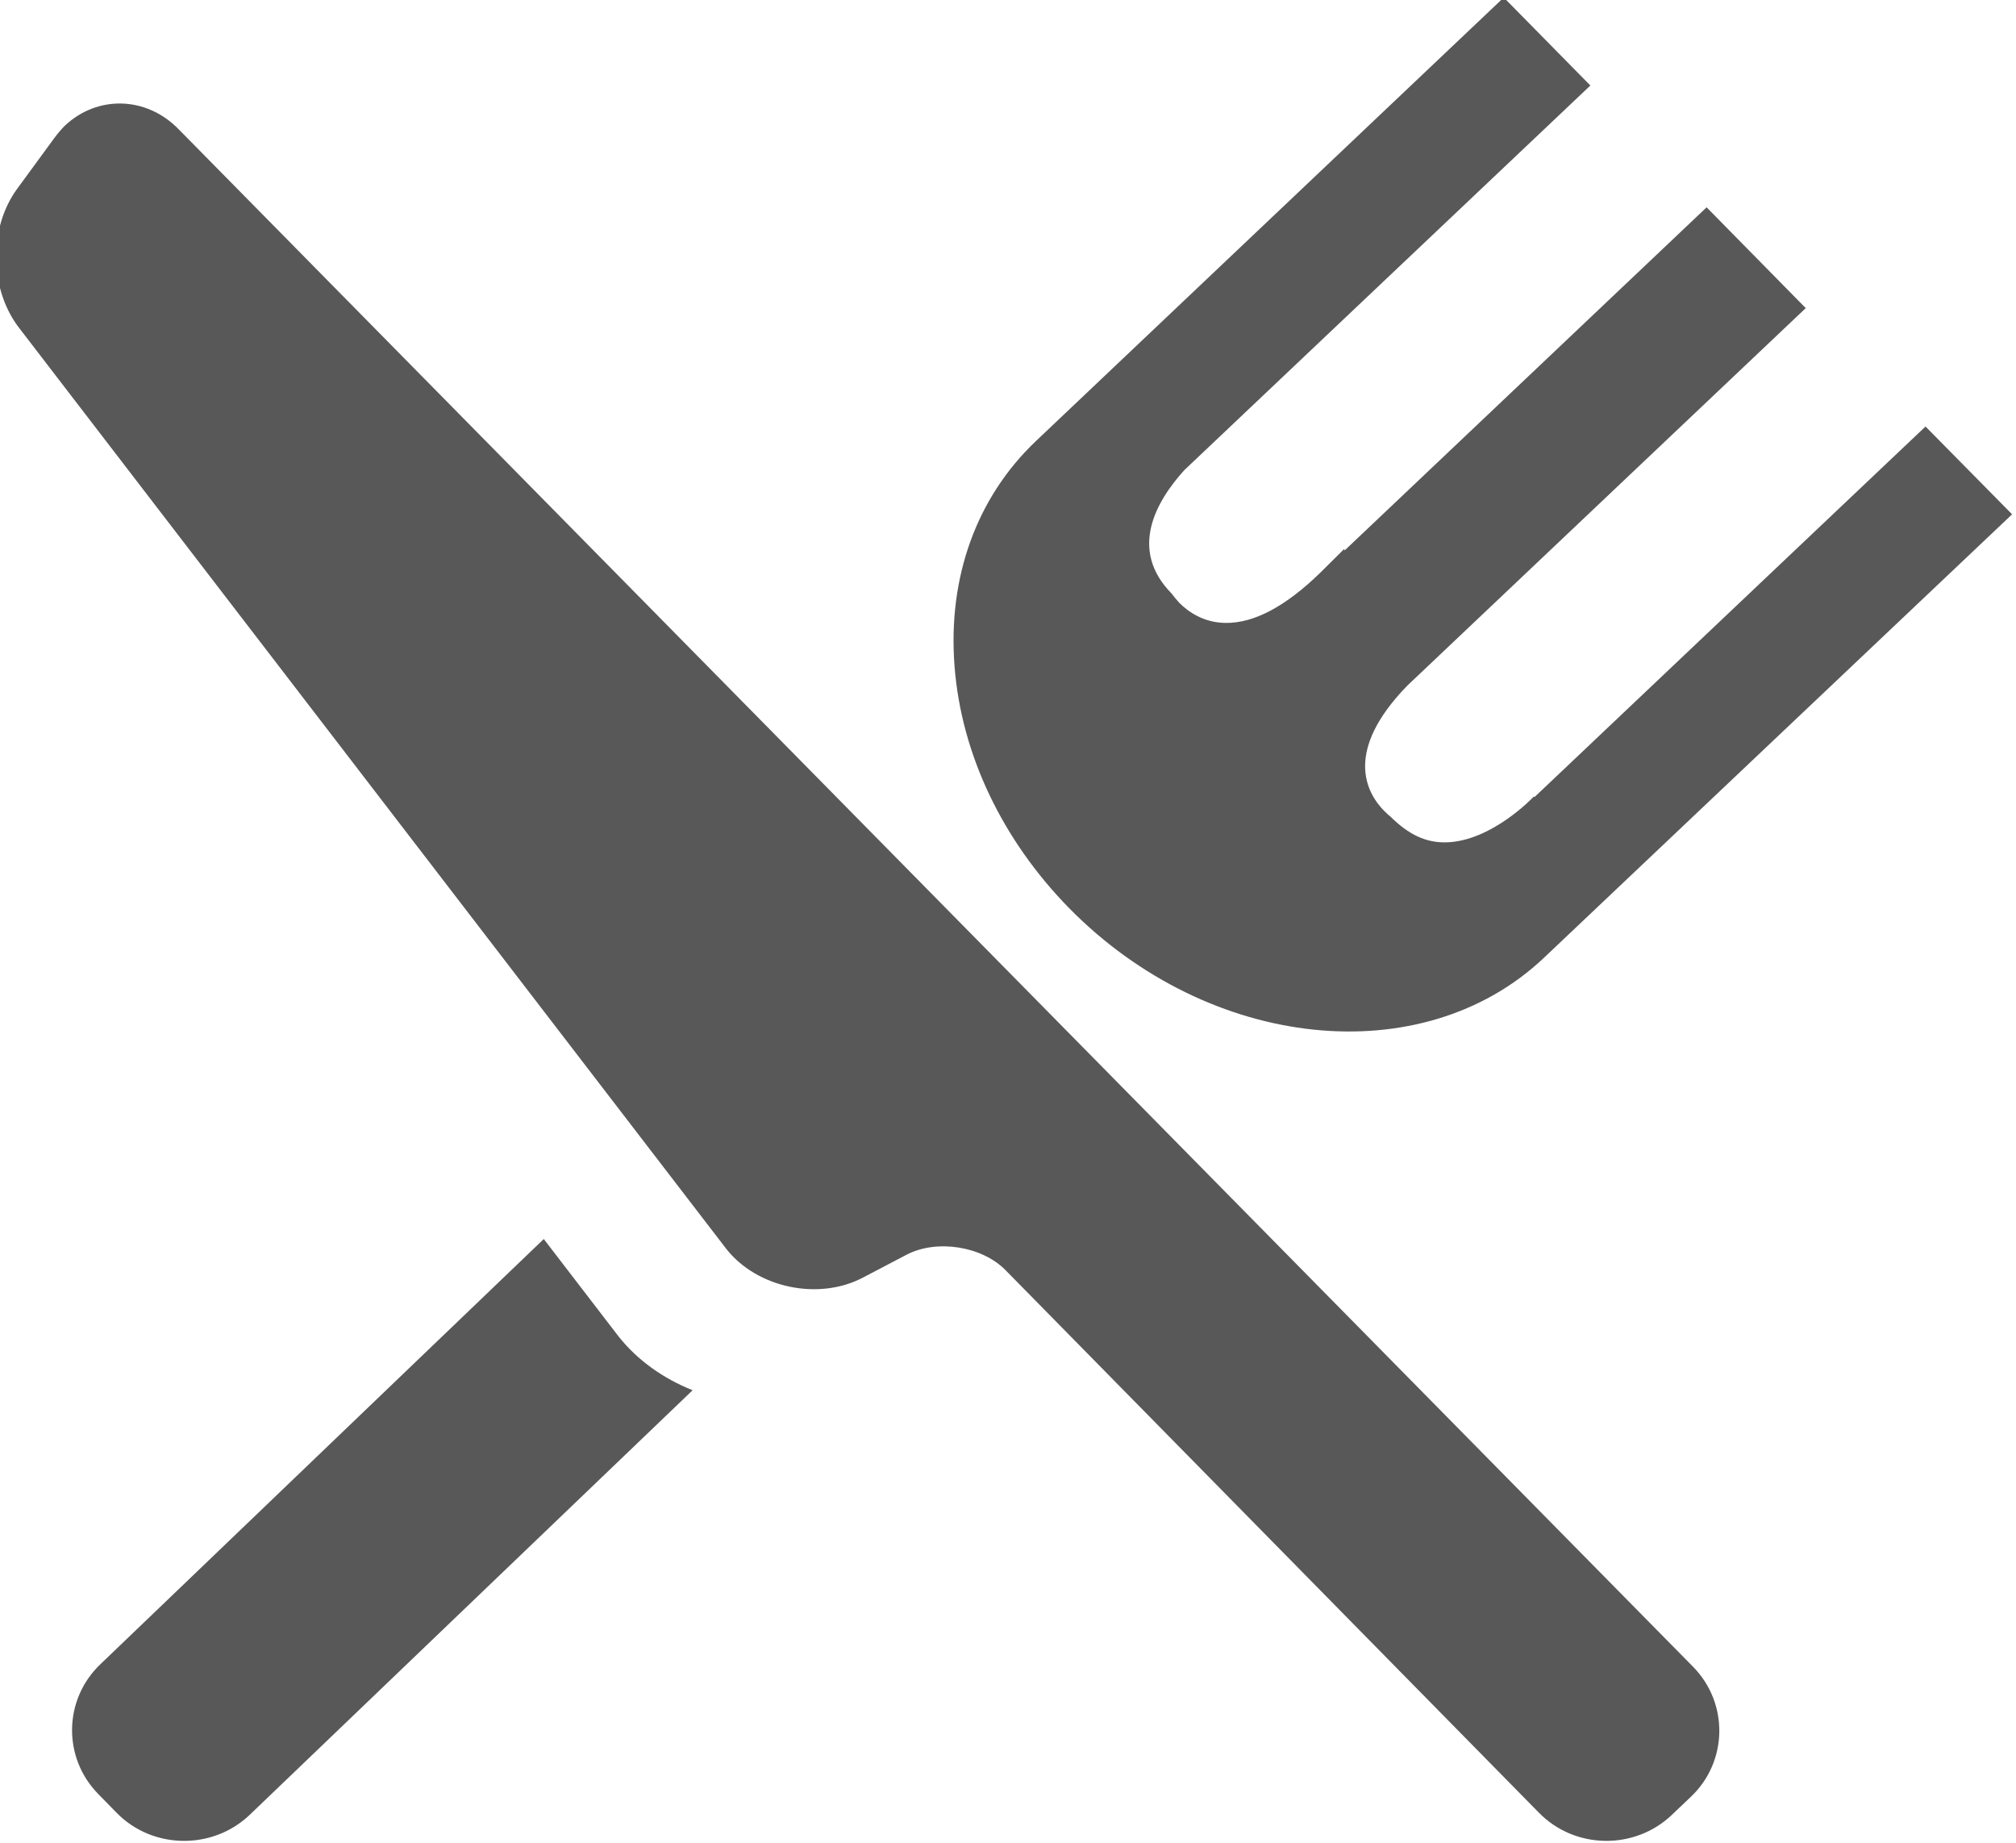 
<!-- Generator: Adobe Illustrator 18.1.1, SVG Export Plug-In . SVG Version: 6.00 Build 0)  -->
<svg version="1.1" xmlns="http://www.w3.org/2000/svg" xmlns:xlink="http://www.w3.org/1999/xlink" x="0px" y="0px" viewBox="0 0 118.457 108.293" style="enable-background:new 0 0 118.457 108.293;" xml:space="preserve">
<g id="_x31_3-restaurant" fill="#434343">
	<g fill="#434343">
		<g fill="#434343">
			<path style="fill:#595858;" d="M36.33,78.49l-4.379-5.702L5.923,97.745c-2.2,2.074-2.253,5.511-0.145,7.652l1.081,1.105
				c2.103,2.141,5.604,2.197,7.794,0.132l26.044-24.963C38.987,80.991,37.449,79.912,36.33,78.49z M62.832,53.362
				c8.24,8.367,20.746,9.669,27.894,2.899l27.502-26.047l-5.088-5.158L90.167,46.824l-0.038-0.032
				c-0.032,0.032-2.501,2.657-5.196,2.694c-1.151,0.014-2.162-0.446-3.244-1.527c-0.021-0.008-0.161-0.121-0.344-0.307
				c-1.097-1.11-2.372-3.55,1.344-7.372l23.414-22.179l-5.825-5.922L79.006,32.339l-0.021-0.091l-1.383,1.372
				c-2.039,1.993-3.91,2.993-5.578,2.974c-1.302-0.008-2.216-0.659-2.748-1.197c-0.177-0.202-0.301-0.352-0.43-0.524
				c-2.528-2.566-0.952-5.387,0.747-7.259L93.448,5.023l-5.089-5.169L60.874,25.906c-3.485,3.308-5.191,7.993-4.787,13.224
				C56.48,44.288,58.884,49.339,62.832,53.362z M10.49,7.586C8.607,5.657,5.736,5.574,3.81,7.384C3.595,7.599,3.39,7.844,3.191,8.11
				l-2.178,2.975c-1.71,2.329-1.646,5.954,0.151,8.232l41.519,54.06c1.813,2.289,5.406,3.039,7.998,1.689l2.598-1.361
				c1.77-0.917,4.427-0.497,5.809,0.917l31.337,31.869c2.109,2.152,5.605,2.208,7.794,0.143l1.13-1.076
				c2.183-2.06,2.237-5.502,0.134-7.641L10.49,7.586z" fill="#434343" />
		</g>
	</g>
</g>
<g id="Capa_1" fill="#434343">
</g>
</svg>
